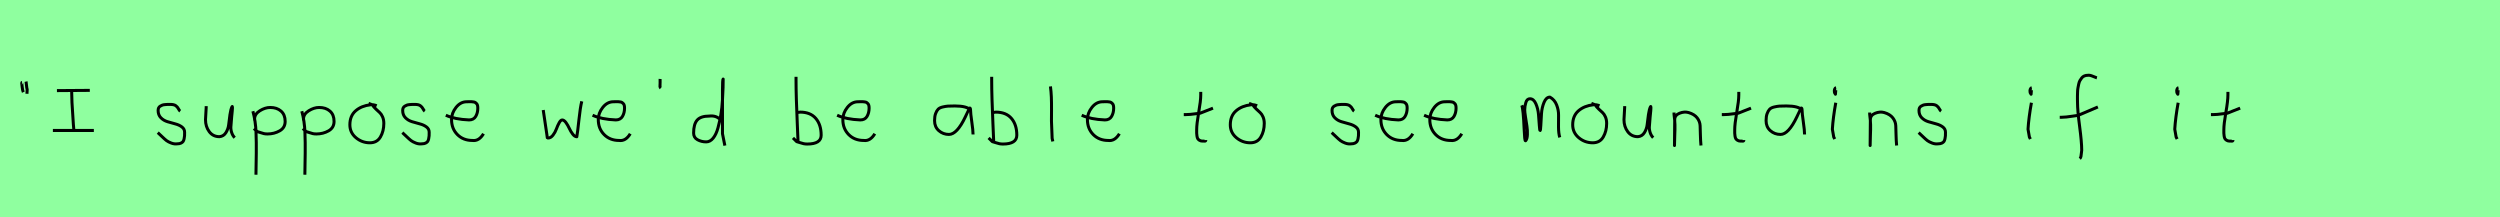 <?xml version="1.0" encoding="utf-8" standalone="no"?>
<!DOCTYPE svg PUBLIC "-//W3C//DTD SVG 1.1//EN"
  "http://www.w3.org/Graphics/SVG/1.1/DTD/svg11.dtd">
<svg xmlns:xlink="http://www.w3.org/1999/xlink" width="828pt" height="72pt" viewBox="0 0 828 72" xmlns="http://www.w3.org/2000/svg" version="1.1">
 <defs>
  <style type="text/css">*{stroke-linejoin: round; stroke-linecap: butt}</style>
 </defs>
 <g id="figure_1">
  <g id="patch_1">
   <path d="M 0 72 
L 828 72 
L 828 0 
L 0 0 
z
" style="fill: #8fff9f"/>
  </g>
  <g id="axes_1">
   <g id="patch_2">
    <path d="M 8.625 27.01 
Q 8.7 27.347 8.775 28.266 
Q 8.85 29.184 9 29.634 
L 8.925 31.059 
M 7.275 27.31 
Q 7.238 27.31 7.2 27.535 
Q 7.238 27.685 7.35 28.828 
Q 7.463 29.972 7.725 30.534 
" clip-path="url(#p3609f914e6)" style="fill: none; stroke: #000000; stroke-linejoin: miter"/>
   </g>
  </g>
  <g id="axes_2">
   <g id="patch_3">
    <path d="M 17.515 43.21 
L 31.085 43.21 
M 18.856 30.008 
L 29.744 29.929 
M 23.748 30.324 
L 23.748 30.718 
Q 23.748 32.243 23.84 33.992 
Q 23.932 35.741 24.09 37.911 
Q 24.247 40.08 24.3 41.211 
L 24.458 43.026 
" clip-path="url(#p14b273680d)" style="fill: none; stroke: #000000; stroke-linejoin: miter"/>
   </g>
  </g>
  <g id="axes_3"/>
  <g id="axes_4">
   <g id="patch_4">
    <path d="M 52.257 43.918 
Q 52.557 44.18 53.57 45.155 
Q 54.582 46.13 55.144 46.561 
Q 55.707 46.992 56.737 47.386 
Q 57.768 47.779 58.781 47.629 
Q 59.455 47.629 59.924 47.404 
Q 60.393 47.179 60.618 46.879 
Q 60.843 46.58 60.974 45.98 
Q 61.105 45.38 61.124 44.967 
Q 61.143 44.555 61.143 43.805 
Q 61.143 42.718 60.243 42.043 
Q 59.343 41.368 58.05 41.031 
Q 56.756 40.694 55.463 40.3 
Q 54.169 39.906 53.27 38.988 
Q 52.37 38.069 52.37 36.607 
Q 52.37 36.082 52.539 35.726 
Q 52.707 35.37 53.101 35.145 
Q 53.495 34.92 53.776 34.808 
Q 54.057 34.695 54.713 34.639 
Q 55.369 34.583 55.557 34.583 
Q 55.744 34.583 56.419 34.583 
Q 57.618 34.583 58.2 34.995 
Q 58.781 35.408 59.099 36.026 
Q 59.418 36.645 59.68 36.832 
" clip-path="url(#p9f5f3acee9)" style="fill: none; stroke: #000000; stroke-linejoin: miter"/>
   </g>
  </g>
  <g id="axes_5">
   <g id="patch_5">
    <path d="M 68.289 35.145 
Q 68.289 35.145 68.289 35.595 
Q 68.289 36.27 68.176 37.62 
Q 68.064 38.969 68.064 39.644 
Q 68.064 41.931 69.301 43.599 
Q 70.538 45.267 72.675 45.267 
Q 74.062 45.155 74.831 43.918 
Q 75.599 42.681 75.749 41.237 
Q 75.899 39.794 76.162 37.994 
Q 76.424 36.195 76.836 35.37 
Q 76.986 35.07 76.986 35.67 
Q 76.986 36.27 76.724 38.707 
Q 76.499 41.031 76.499 41.556 
Q 76.349 42.643 76.686 43.768 
Q 77.024 44.892 77.736 45.605 
" clip-path="url(#pe592b5e1b2)" style="fill: none; stroke: #000000; stroke-linejoin: miter"/>
   </g>
  </g>
  <g id="axes_6">
   <g id="patch_6">
    <path d="M 84.32 39.869 
L 84.32 39.419 
Q 84.32 37.769 86.063 36.682 
Q 87.807 35.595 89.494 35.595 
Q 91.706 35.595 93.074 36.795 
Q 94.442 37.994 94.442 40.206 
Q 94.442 42.306 92.624 43.337 
Q 90.806 44.368 88.594 44.368 
Q 87.919 44.368 87.413 44.255 
Q 86.907 44.143 86.288 43.918 
Q 85.67 43.693 85.22 43.58 
L 84.095 42.568 
M 83.758 36.832 
Q 84.208 38.444 84.47 40.263 
Q 84.732 42.081 84.789 43.749 
Q 84.845 45.417 84.882 47.273 
Q 84.92 49.129 84.882 50.778 
L 84.77 57.864 
" clip-path="url(#pfdd9c670ee)" style="fill: none; stroke: #000000; stroke-linejoin: miter"/>
   </g>
  </g>
  <g id="axes_7">
   <g id="patch_7">
    <path d="M 100.52 39.869 
L 100.52 39.419 
Q 100.52 37.769 102.263 36.682 
Q 104.007 35.595 105.694 35.595 
Q 107.906 35.595 109.274 36.795 
Q 110.642 37.994 110.642 40.206 
Q 110.642 42.306 108.824 43.337 
Q 107.006 44.368 104.794 44.368 
Q 104.119 44.368 103.613 44.255 
Q 103.107 44.143 102.488 43.918 
Q 101.87 43.693 101.42 43.58 
L 100.295 42.568 
M 99.958 36.832 
Q 100.408 38.444 100.67 40.263 
Q 100.932 42.081 100.989 43.749 
Q 101.045 45.417 101.082 47.273 
Q 101.12 49.129 101.082 50.778 
L 100.97 57.864 
" clip-path="url(#p00f256c5b5)" style="fill: none; stroke: #000000; stroke-linejoin: miter"/>
   </g>
  </g>
  <g id="axes_8">
   <g id="patch_8">
    <path d="M 124.762 35.033 
Q 123.712 34.583 122.737 34.695 
Q 119.7 35.033 117.789 36.701 
Q 115.877 38.369 115.877 41.331 
Q 115.877 43.918 117.882 45.605 
Q 119.888 47.292 122.512 47.292 
Q 124.874 47.292 125.999 45.361 
Q 127.123 43.43 127.123 40.881 
Q 127.123 39.644 126.711 38.707 
Q 126.299 37.769 125.774 37.301 
Q 125.249 36.832 124.499 36.12 
Q 123.749 35.408 123.3 34.695 
L 122.062 34.245 
" clip-path="url(#pe4e9a2197a)" style="fill: none; stroke: #000000; stroke-linejoin: miter"/>
   </g>
  </g>
  <g id="axes_9">
   <g id="patch_9">
    <path d="M 133.257 43.918 
Q 133.557 44.18 134.57 45.155 
Q 135.582 46.13 136.144 46.561 
Q 136.707 46.992 137.737 47.386 
Q 138.768 47.779 139.781 47.629 
Q 140.455 47.629 140.924 47.404 
Q 141.393 47.179 141.618 46.879 
Q 141.843 46.58 141.974 45.98 
Q 142.105 45.38 142.124 44.967 
Q 142.143 44.555 142.143 43.805 
Q 142.143 42.718 141.243 42.043 
Q 140.343 41.368 139.05 41.031 
Q 137.756 40.694 136.463 40.3 
Q 135.169 39.906 134.27 38.988 
Q 133.37 38.069 133.37 36.607 
Q 133.37 36.082 133.539 35.726 
Q 133.707 35.37 134.101 35.145 
Q 134.495 34.92 134.776 34.808 
Q 135.057 34.695 135.713 34.639 
Q 136.369 34.583 136.557 34.583 
Q 136.744 34.583 137.419 34.583 
Q 138.618 34.583 139.2 34.995 
Q 139.781 35.408 140.099 36.026 
Q 140.418 36.645 140.68 36.832 
" clip-path="url(#pcb844f3ea7)" style="fill: none; stroke: #000000; stroke-linejoin: miter"/>
   </g>
  </g>
  <g id="axes_10">
   <g id="patch_10">
    <path d="M 147.658 38.161 
Q 150.63 39.536 155.349 39.721 
Q 156.872 39.721 157.56 38.551 
Q 158.247 37.381 158.247 35.82 
Q 158.247 35.3 158.154 34.91 
Q 158.061 34.52 157.82 34.297 
Q 157.578 34.074 157.411 33.944 
Q 157.244 33.814 156.798 33.758 
Q 156.352 33.702 156.148 33.684 
Q 155.944 33.665 155.368 33.684 
Q 154.792 33.702 154.569 33.702 
Q 152.525 33.702 151.039 35.578 
Q 149.553 37.455 149.553 39.61 
Q 149.553 42.62 151.485 44.57 
Q 153.417 46.521 156.464 46.521 
Q 158.619 46.818 160.142 44.292 
" clip-path="url(#pf4640aab4f)" style="fill: none; stroke: #000000; stroke-linejoin: miter"/>
   </g>
  </g>
  <g id="axes_11"/>
  <g id="axes_12">
   <g id="patch_11">
    <path d="M 179.916 36.438 
L 181.152 44.778 
Q 181.255 45.567 181.255 45.602 
Q 181.255 45.705 181.564 45.705 
Q 182.422 45.705 183.142 44.778 
Q 183.863 43.851 184.275 42.719 
Q 184.687 41.586 185.202 40.659 
Q 185.717 39.733 186.197 39.733 
Q 186.815 39.733 187.45 40.608 
Q 188.085 41.483 188.548 42.513 
Q 189.011 43.542 189.681 44.418 
Q 190.35 45.293 191.036 45.293 
Q 191.311 43.783 191.74 39.698 
Q 192.169 35.614 192.684 33.555 
" clip-path="url(#p8a817a2975)" style="fill: none; stroke: #000000; stroke-linejoin: miter"/>
   </g>
  </g>
  <g id="axes_13">
   <g id="patch_12">
    <path d="M 196.258 38.161 
Q 199.23 39.536 203.949 39.721 
Q 205.472 39.721 206.16 38.551 
Q 206.847 37.381 206.847 35.82 
Q 206.847 35.3 206.754 34.91 
Q 206.661 34.52 206.42 34.297 
Q 206.178 34.074 206.011 33.944 
Q 205.844 33.814 205.398 33.758 
Q 204.952 33.702 204.748 33.684 
Q 204.544 33.665 203.968 33.684 
Q 203.392 33.702 203.169 33.702 
Q 201.125 33.702 199.639 35.578 
Q 198.153 37.455 198.153 39.61 
Q 198.153 42.62 200.085 44.57 
Q 202.017 46.521 205.064 46.521 
Q 207.219 46.818 208.742 44.292 
" clip-path="url(#pe1f37a46bd)" style="fill: none; stroke: #000000; stroke-linejoin: miter"/>
   </g>
  </g>
  <g id="axes_14">
   <g id="patch_13">
    <path d="M 218.625 26.148 
Q 218.588 26.598 218.625 27.385 
Q 218.663 27.572 218.606 27.966 
Q 218.55 28.36 218.588 28.678 
Q 218.625 28.997 218.85 29.184 
" clip-path="url(#p389e094a9b)" style="fill: none; stroke: #000000; stroke-linejoin: miter"/>
   </g>
  </g>
  <g id="axes_15">
   <g id="patch_14">
    <path d="M 238.499 39.569 
Q 237.149 38.182 234.9 38.444 
Q 232.051 38.444 230.889 39.794 
Q 229.726 41.144 229.726 44.068 
Q 229.726 45.567 231.02 46.28 
Q 232.313 46.992 233.888 46.992 
Q 235.2 46.992 236.212 45.736 
Q 237.224 44.48 237.805 42.306 
Q 238.387 40.131 238.761 37.938 
Q 239.136 35.745 239.286 33.046 
Q 239.436 30.347 239.474 28.978 
Q 239.511 27.61 239.511 26.185 
Q 239.286 26.26 239.286 29.897 
L 239.286 44.293 
L 240.074 48.229 
" clip-path="url(#pbc2fd7c953)" style="fill: none; stroke: #000000; stroke-linejoin: miter"/>
   </g>
  </g>
  <g id="axes_16"/>
  <g id="axes_17">
   <g id="patch_15">
    <path d="M 263.757 37.245 
Q 264.807 37.207 264.994 37.132 
Q 268.406 37.132 270.187 39.213 
Q 271.967 41.293 271.967 44.78 
Q 271.967 47.704 267.356 47.704 
Q 266.719 47.704 266.175 47.592 
Q 265.632 47.479 264.994 47.254 
Q 264.357 47.029 263.87 46.917 
L 262.633 45.68 
M 263.645 25.435 
L 263.645 26.56 
Q 263.645 29.409 263.757 33.008 
Q 263.87 36.607 264.057 40.9 
Q 264.245 45.192 264.32 47.142 
" clip-path="url(#pedcadfb58c)" style="fill: none; stroke: #000000; stroke-linejoin: miter"/>
   </g>
  </g>
  <g id="axes_18">
   <g id="patch_16">
    <path d="M 277.258 38.161 
Q 280.23 39.536 284.949 39.721 
Q 286.472 39.721 287.16 38.551 
Q 287.847 37.381 287.847 35.82 
Q 287.847 35.3 287.754 34.91 
Q 287.661 34.52 287.42 34.297 
Q 287.178 34.074 287.011 33.944 
Q 286.844 33.814 286.398 33.758 
Q 285.952 33.702 285.748 33.684 
Q 285.544 33.665 284.968 33.684 
Q 284.392 33.702 284.169 33.702 
Q 282.125 33.702 280.639 35.578 
Q 279.153 37.455 279.153 39.61 
Q 279.153 42.62 281.085 44.57 
Q 283.017 46.521 286.064 46.521 
Q 288.219 46.818 289.742 44.292 
" clip-path="url(#p164c87fef0)" style="fill: none; stroke: #000000; stroke-linejoin: miter"/>
   </g>
  </g>
  <g id="axes_19"/>
  <g id="axes_20">
   <g id="patch_17">
    <path d="M 321.444 36.442 
Q 320.235 35.095 316.263 35.095 
Q 314.743 35.095 313.966 35.146 
Q 313.188 35.198 312.187 35.44 
Q 311.185 35.682 310.701 36.183 
Q 310.218 36.684 309.872 37.616 
Q 309.527 38.549 309.527 39.965 
Q 309.527 42.037 310.943 43.281 
Q 312.359 44.524 314.294 44.524 
Q 316.954 44.524 319.717 38.721 
Q 321.064 35.855 321.064 35.82 
Q 321.409 35.578 321.444 36.442 
Q 321.444 37.513 321.858 40.362 
Q 322.273 43.212 322.273 44.524 
" clip-path="url(#p8ad3cf7583)" style="fill: none; stroke: #000000; stroke-linejoin: miter"/>
   </g>
  </g>
  <g id="axes_21">
   <g id="patch_18">
    <path d="M 328.557 37.245 
Q 329.607 37.207 329.794 37.132 
Q 333.206 37.132 334.987 39.213 
Q 336.767 41.293 336.767 44.78 
Q 336.767 47.704 332.156 47.704 
Q 331.519 47.704 330.975 47.592 
Q 330.432 47.479 329.794 47.254 
Q 329.157 47.029 328.67 46.917 
L 327.433 45.68 
M 328.445 25.435 
L 328.445 26.56 
Q 328.445 29.409 328.557 33.008 
Q 328.67 36.607 328.857 40.9 
Q 329.045 45.192 329.12 47.142 
" clip-path="url(#p70ed473ee4)" style="fill: none; stroke: #000000; stroke-linejoin: miter"/>
   </g>
  </g>
  <g id="axes_22">
   <g id="patch_19">
    <path d="M 347.906 28.622 
Q 348.131 30.347 348.206 32.146 
Q 348.281 33.946 348.263 36.551 
Q 348.244 39.157 348.244 40.094 
Q 348.244 40.131 348.469 45.83 
L 348.694 46.842 
" clip-path="url(#p61dc558231)" style="fill: none; stroke: #000000; stroke-linejoin: miter"/>
   </g>
  </g>
  <g id="axes_23">
   <g id="patch_20">
    <path d="M 358.258 38.161 
Q 361.23 39.536 365.949 39.721 
Q 367.472 39.721 368.16 38.551 
Q 368.847 37.381 368.847 35.82 
Q 368.847 35.3 368.754 34.91 
Q 368.661 34.52 368.42 34.297 
Q 368.178 34.074 368.011 33.944 
Q 367.844 33.814 367.398 33.758 
Q 366.952 33.702 366.748 33.684 
Q 366.544 33.665 365.968 33.684 
Q 365.392 33.702 365.169 33.702 
Q 363.125 33.702 361.639 35.578 
Q 360.153 37.455 360.153 39.61 
Q 360.153 42.62 362.085 44.57 
Q 364.017 46.521 367.064 46.521 
Q 369.219 46.818 370.742 44.292 
" clip-path="url(#p87e03df570)" style="fill: none; stroke: #000000; stroke-linejoin: miter"/>
   </g>
  </g>
  <g id="axes_24"/>
  <g id="axes_25">
   <g id="patch_21">
    <path d="M 392.064 37.957 
L 392.739 37.957 
Q 393.451 37.957 394.238 37.882 
Q 395.026 37.807 395.982 37.676 
Q 396.937 37.545 397.462 37.507 
L 401.736 35.82 
M 397.687 30.421 
L 397.687 31.434 
Q 397.687 33.383 397.012 37.207 
Q 396.338 41.031 396.338 43.018 
Q 396.338 43.805 396.338 44.105 
Q 396.338 44.405 396.431 45.042 
Q 396.525 45.68 396.713 45.961 
Q 396.9 46.242 397.294 46.486 
Q 397.687 46.729 398.25 46.729 
Q 398.362 46.692 398.681 46.729 
Q 398.999 46.767 399.187 46.711 
Q 399.374 46.655 399.374 46.392 
" clip-path="url(#p55aec81435)" style="fill: none; stroke: #000000; stroke-linejoin: miter"/>
   </g>
  </g>
  <g id="axes_26">
   <g id="patch_22">
    <path d="M 416.362 35.033 
Q 415.312 34.583 414.337 34.695 
Q 411.3 35.033 409.389 36.701 
Q 407.477 38.369 407.477 41.331 
Q 407.477 43.918 409.482 45.605 
Q 411.488 47.292 414.112 47.292 
Q 416.474 47.292 417.599 45.361 
Q 418.723 43.43 418.723 40.881 
Q 418.723 39.644 418.311 38.707 
Q 417.899 37.769 417.374 37.301 
Q 416.849 36.832 416.099 36.12 
Q 415.349 35.408 414.9 34.695 
L 413.662 34.245 
" clip-path="url(#p19dbdc9039)" style="fill: none; stroke: #000000; stroke-linejoin: miter"/>
   </g>
  </g>
  <g id="axes_27"/>
  <g id="axes_28">
   <g id="patch_23">
    <path d="M 441.057 43.918 
Q 441.357 44.18 442.37 45.155 
Q 443.382 46.13 443.944 46.561 
Q 444.507 46.992 445.537 47.386 
Q 446.568 47.779 447.581 47.629 
Q 448.255 47.629 448.724 47.404 
Q 449.193 47.179 449.418 46.879 
Q 449.643 46.58 449.774 45.98 
Q 449.905 45.38 449.924 44.967 
Q 449.943 44.555 449.943 43.805 
Q 449.943 42.718 449.043 42.043 
Q 448.143 41.368 446.85 41.031 
Q 445.556 40.694 444.263 40.3 
Q 442.969 39.906 442.07 38.988 
Q 441.17 38.069 441.17 36.607 
Q 441.17 36.082 441.339 35.726 
Q 441.507 35.37 441.901 35.145 
Q 442.295 34.92 442.576 34.808 
Q 442.857 34.695 443.513 34.639 
Q 444.169 34.583 444.357 34.583 
Q 444.544 34.583 445.219 34.583 
Q 446.418 34.583 447 34.995 
Q 447.581 35.408 447.899 36.026 
Q 448.218 36.645 448.48 36.832 
" clip-path="url(#p43f7db0493)" style="fill: none; stroke: #000000; stroke-linejoin: miter"/>
   </g>
  </g>
  <g id="axes_29">
   <g id="patch_24">
    <path d="M 455.458 38.161 
Q 458.43 39.536 463.149 39.721 
Q 464.672 39.721 465.36 38.551 
Q 466.047 37.381 466.047 35.82 
Q 466.047 35.3 465.954 34.91 
Q 465.861 34.52 465.62 34.297 
Q 465.378 34.074 465.211 33.944 
Q 465.044 33.814 464.598 33.758 
Q 464.152 33.702 463.948 33.684 
Q 463.744 33.665 463.168 33.684 
Q 462.592 33.702 462.369 33.702 
Q 460.325 33.702 458.839 35.578 
Q 457.353 37.455 457.353 39.61 
Q 457.353 42.62 459.285 44.57 
Q 461.217 46.521 464.264 46.521 
Q 466.419 46.818 467.942 44.292 
" clip-path="url(#pbdee201a0e)" style="fill: none; stroke: #000000; stroke-linejoin: miter"/>
   </g>
  </g>
  <g id="axes_30">
   <g id="patch_25">
    <path d="M 471.658 38.161 
Q 474.63 39.536 479.349 39.721 
Q 480.872 39.721 481.56 38.551 
Q 482.247 37.381 482.247 35.82 
Q 482.247 35.3 482.154 34.91 
Q 482.061 34.52 481.82 34.297 
Q 481.578 34.074 481.411 33.944 
Q 481.244 33.814 480.798 33.758 
Q 480.352 33.702 480.148 33.684 
Q 479.944 33.665 479.368 33.684 
Q 478.792 33.702 478.569 33.702 
Q 476.525 33.702 475.039 35.578 
Q 473.553 37.455 473.553 39.61 
Q 473.553 42.62 475.485 44.57 
Q 477.417 46.521 480.464 46.521 
Q 482.619 46.818 484.142 44.292 
" clip-path="url(#p1da068304e)" style="fill: none; stroke: #000000; stroke-linejoin: miter"/>
   </g>
  </g>
  <g id="axes_31"/>
  <g id="axes_32">
   <g id="patch_26">
    <path d="M 504.008 34.88 
Q 504.514 36.073 504.804 42.871 
Q 504.948 46.632 505.238 46.632 
Q 505.274 46.632 505.31 46.596 
Q 505.816 46.017 505.87 44.589 
Q 505.925 43.161 505.708 41.75 
Q 505.491 40.34 505.238 38.713 
Q 504.984 37.086 504.984 36.399 
Q 504.984 35.169 505.364 33.94 
Q 505.744 32.71 506.72 32.71 
Q 507.95 32.71 508.673 34.355 
Q 509.396 36.001 509.559 37.972 
Q 509.721 39.942 509.83 41.588 
Q 509.938 43.233 510.083 43.233 
Q 510.228 43.233 510.318 41.497 
Q 510.408 39.762 510.535 37.7 
Q 510.662 35.639 511.385 33.903 
Q 512.108 32.168 513.337 32.168 
Q 514.892 33.036 515.561 34.771 
Q 516.23 36.507 516.194 38.189 
Q 516.158 39.87 516.176 42.058 
Q 516.194 44.245 516.592 45.511 
" clip-path="url(#p5004ab69d1)" style="fill: none; stroke: #000000; stroke-linejoin: miter"/>
   </g>
  </g>
  <g id="axes_33">
   <g id="patch_27">
    <path d="M 529.762 35.033 
Q 528.712 34.583 527.737 34.695 
Q 524.7 35.033 522.789 36.701 
Q 520.877 38.369 520.877 41.331 
Q 520.877 43.918 522.882 45.605 
Q 524.888 47.292 527.512 47.292 
Q 529.874 47.292 530.999 45.361 
Q 532.123 43.43 532.123 40.881 
Q 532.123 39.644 531.711 38.707 
Q 531.299 37.769 530.774 37.301 
Q 530.249 36.832 529.499 36.12 
Q 528.749 35.408 528.3 34.695 
L 527.062 34.245 
" clip-path="url(#p139022a89c)" style="fill: none; stroke: #000000; stroke-linejoin: miter"/>
   </g>
  </g>
  <g id="axes_34">
   <g id="patch_28">
    <path d="M 538.089 35.145 
Q 538.089 35.145 538.089 35.595 
Q 538.089 36.27 537.976 37.62 
Q 537.864 38.969 537.864 39.644 
Q 537.864 41.931 539.101 43.599 
Q 540.338 45.267 542.475 45.267 
Q 543.862 45.155 544.631 43.918 
Q 545.399 42.681 545.549 41.237 
Q 545.699 39.794 545.962 37.994 
Q 546.224 36.195 546.636 35.37 
Q 546.786 35.07 546.786 35.67 
Q 546.786 36.27 546.524 38.707 
Q 546.299 41.031 546.299 41.556 
Q 546.149 42.643 546.486 43.768 
Q 546.824 44.892 547.536 45.605 
" clip-path="url(#p28c912b8ce)" style="fill: none; stroke: #000000; stroke-linejoin: miter"/>
   </g>
  </g>
  <g id="axes_35">
   <g id="patch_29">
    <path d="M 554.439 37.282 
L 554.439 37.844 
Q 554.701 39.869 554.739 41.312 
Q 554.776 42.756 554.682 44.668 
Q 554.589 46.58 554.589 48.192 
L 554.664 39.644 
Q 554.664 38.144 556.257 37.507 
Q 557.85 36.87 559.275 37.282 
Q 561.187 37.844 562.105 39.044 
Q 563.024 40.244 563.08 41.668 
Q 563.136 43.093 563.174 44.818 
Q 563.211 46.542 563.361 48.192 
" clip-path="url(#pcd5ec15601)" style="fill: none; stroke: #000000; stroke-linejoin: miter"/>
   </g>
  </g>
  <g id="axes_36">
   <g id="patch_30">
    <path d="M 570.264 37.957 
L 570.939 37.957 
Q 571.651 37.957 572.438 37.882 
Q 573.226 37.807 574.182 37.676 
Q 575.137 37.545 575.662 37.507 
L 579.936 35.82 
M 575.887 30.421 
L 575.887 31.434 
Q 575.887 33.383 575.212 37.207 
Q 574.538 41.031 574.538 43.018 
Q 574.538 43.805 574.538 44.105 
Q 574.538 44.405 574.631 45.042 
Q 574.725 45.68 574.913 45.961 
Q 575.1 46.242 575.494 46.486 
Q 575.887 46.729 576.45 46.729 
Q 576.562 46.692 576.881 46.729 
Q 577.199 46.767 577.387 46.711 
Q 577.574 46.655 577.574 46.392 
" clip-path="url(#p7fc1153bd2)" style="fill: none; stroke: #000000; stroke-linejoin: miter"/>
   </g>
  </g>
  <g id="axes_37">
   <g id="patch_31">
    <path d="M 596.844 36.442 
Q 595.635 35.095 591.663 35.095 
Q 590.143 35.095 589.366 35.146 
Q 588.588 35.198 587.587 35.44 
Q 586.585 35.682 586.101 36.183 
Q 585.618 36.684 585.272 37.616 
Q 584.927 38.549 584.927 39.965 
Q 584.927 42.037 586.343 43.281 
Q 587.759 44.524 589.694 44.524 
Q 592.354 44.524 595.117 38.721 
Q 596.464 35.855 596.464 35.82 
Q 596.809 35.578 596.844 36.442 
Q 596.844 37.513 597.258 40.362 
Q 597.673 43.212 597.673 44.524 
" clip-path="url(#p57c7d8d574)" style="fill: none; stroke: #000000; stroke-linejoin: miter"/>
   </g>
  </g>
  <g id="axes_38">
   <g id="patch_32">
    <path d="M 608.119 29.072 
Q 607.744 29.147 607.612 29.578 
Q 607.481 30.009 607.556 30.421 
Q 607.556 30.571 607.594 30.703 
Q 607.631 30.834 607.687 30.89 
Q 607.744 30.946 607.8 31.04 
Q 607.856 31.134 607.894 31.209 
L 608.006 29.859 
M 608.006 34.02 
Q 607.106 39.007 606.881 42.793 
L 607.331 45.38 
L 607.669 46.055 
" clip-path="url(#pab2e161b97)" style="fill: none; stroke: #000000; stroke-linejoin: miter"/>
   </g>
  </g>
  <g id="axes_39">
   <g id="patch_33">
    <path d="M 619.239 37.282 
L 619.239 37.844 
Q 619.501 39.869 619.539 41.312 
Q 619.576 42.756 619.482 44.668 
Q 619.389 46.58 619.389 48.192 
L 619.464 39.644 
Q 619.464 38.144 621.057 37.507 
Q 622.65 36.87 624.075 37.282 
Q 625.987 37.844 626.905 39.044 
Q 627.824 40.244 627.88 41.668 
Q 627.936 43.093 627.974 44.818 
Q 628.011 46.542 628.161 48.192 
" clip-path="url(#p38ad725f07)" style="fill: none; stroke: #000000; stroke-linejoin: miter"/>
   </g>
  </g>
  <g id="axes_40">
   <g id="patch_34">
    <path d="M 635.457 43.918 
Q 635.757 44.18 636.77 45.155 
Q 637.782 46.13 638.344 46.561 
Q 638.907 46.992 639.937 47.386 
Q 640.968 47.779 641.981 47.629 
Q 642.655 47.629 643.124 47.404 
Q 643.593 47.179 643.818 46.879 
Q 644.043 46.58 644.174 45.98 
Q 644.305 45.38 644.324 44.967 
Q 644.343 44.555 644.343 43.805 
Q 644.343 42.718 643.443 42.043 
Q 642.543 41.368 641.25 41.031 
Q 639.956 40.694 638.663 40.3 
Q 637.369 39.906 636.47 38.988 
Q 635.57 38.069 635.57 36.607 
Q 635.57 36.082 635.739 35.726 
Q 635.907 35.37 636.301 35.145 
Q 636.695 34.92 636.976 34.808 
Q 637.257 34.695 637.913 34.639 
Q 638.569 34.583 638.757 34.583 
Q 638.944 34.583 639.619 34.583 
Q 640.818 34.583 641.4 34.995 
Q 641.981 35.408 642.299 36.026 
Q 642.618 36.645 642.88 36.832 
" clip-path="url(#p76081a43b4)" style="fill: none; stroke: #000000; stroke-linejoin: miter"/>
   </g>
  </g>
  <g id="axes_41"/>
  <g id="axes_42">
   <g id="patch_35">
    <path d="M 672.919 29.072 
Q 672.544 29.147 672.412 29.578 
Q 672.281 30.009 672.356 30.421 
Q 672.356 30.571 672.394 30.703 
Q 672.431 30.834 672.487 30.89 
Q 672.544 30.946 672.6 31.04 
Q 672.656 31.134 672.694 31.209 
L 672.806 29.859 
M 672.806 34.02 
Q 671.906 39.007 671.681 42.793 
L 672.131 45.38 
L 672.469 46.055 
" clip-path="url(#pd09c7dd5b1)" style="fill: none; stroke: #000000; stroke-linejoin: miter"/>
   </g>
  </g>
  <g id="axes_43">
   <g id="patch_36">
    <path d="M 682.184 38.853 
L 682.612 38.853 
Q 683.433 38.853 684.396 38.746 
Q 685.36 38.639 686.52 38.461 
Q 687.679 38.282 688.286 38.211 
L 694.816 35.427 
M 694.495 25.793 
Q 694.209 25.722 693.174 25.276 
Q 692.14 24.83 691.497 24.937 
Q 690.855 24.937 690.338 25.151 
Q 689.82 25.365 689.481 25.793 
Q 689.142 26.221 688.875 26.685 
Q 688.607 27.149 688.464 27.863 
Q 688.322 28.576 688.215 29.129 
Q 688.107 29.683 688.09 30.503 
Q 688.072 31.324 688.054 31.77 
Q 688.036 32.216 688.054 32.965 
Q 688.072 33.715 688.072 33.929 
Q 688.072 36.605 688.768 41.85 
Q 689.463 47.096 689.463 49.772 
Q 689.392 50.057 689.356 50.682 
Q 689.321 51.306 689.214 51.806 
Q 689.107 52.305 688.821 52.555 
" clip-path="url(#p5b42870e8c)" style="fill: none; stroke: #000000; stroke-linejoin: miter"/>
   </g>
  </g>
  <g id="axes_44"/>
  <g id="axes_45">
   <g id="patch_37">
    <path d="M 721.519 29.072 
Q 721.144 29.147 721.012 29.578 
Q 720.881 30.009 720.956 30.421 
Q 720.956 30.571 720.994 30.703 
Q 721.031 30.834 721.087 30.89 
Q 721.144 30.946 721.2 31.04 
Q 721.256 31.134 721.294 31.209 
L 721.406 29.859 
M 721.406 34.02 
Q 720.506 39.007 720.281 42.793 
L 720.731 45.38 
L 721.069 46.055 
" clip-path="url(#pd0d0f8bbd3)" style="fill: none; stroke: #000000; stroke-linejoin: miter"/>
   </g>
  </g>
  <g id="axes_46">
   <g id="patch_38">
    <path d="M 732.264 37.957 
L 732.939 37.957 
Q 733.651 37.957 734.438 37.882 
Q 735.226 37.807 736.182 37.676 
Q 737.137 37.545 737.662 37.507 
L 741.936 35.82 
M 737.887 30.421 
L 737.887 31.434 
Q 737.887 33.383 737.212 37.207 
Q 736.538 41.031 736.538 43.018 
Q 736.538 43.805 736.538 44.105 
Q 736.538 44.405 736.631 45.042 
Q 736.725 45.68 736.913 45.961 
Q 737.1 46.242 737.494 46.486 
Q 737.887 46.729 738.45 46.729 
Q 738.562 46.692 738.881 46.729 
Q 739.199 46.767 739.387 46.711 
Q 739.574 46.655 739.574 46.392 
" clip-path="url(#p1062fe3bfd)" style="fill: none; stroke: #000000; stroke-linejoin: miter"/>
   </g>
  </g>
 </g>
 <defs>
  <clipPath id="p3609f914e6">
   <rect x="5.326" y="8.64" width="5.548" height="54.36"/>
  </clipPath>
  <clipPath id="p14b273680d">
   <rect x="16.2" y="16.753" width="16.2" height="38.133"/>
  </clipPath>
  <clipPath id="p9f5f3acee9">
   <rect x="50.383" y="8.64" width="12.634" height="54.36"/>
  </clipPath>
  <clipPath id="pe592b5e1b2">
   <rect x="66.189" y="8.64" width="13.421" height="54.36"/>
  </clipPath>
  <clipPath id="pfdd9c670ee">
   <rect x="81.883" y="8.64" width="14.434" height="54.36"/>
  </clipPath>
  <clipPath id="p00f256c5b5">
   <rect x="98.083" y="8.64" width="14.434" height="54.36"/>
  </clipPath>
  <clipPath id="pe4e9a2197a">
   <rect x="114.002" y="8.64" width="14.996" height="54.36"/>
  </clipPath>
  <clipPath id="pcb844f3ea7">
   <rect x="131.383" y="8.64" width="12.634" height="54.36"/>
  </clipPath>
  <clipPath id="pf4640aab4f">
   <rect x="145.8" y="8.882" width="16.2" height="53.876"/>
  </clipPath>
  <clipPath id="p8a817a2975">
   <rect x="178.2" y="10.937" width="16.2" height="49.767"/>
  </clipPath>
  <clipPath id="pe1f37a46bd">
   <rect x="194.4" y="8.882" width="16.2" height="53.876"/>
  </clipPath>
  <clipPath id="p389e094a9b">
   <rect x="216.676" y="8.64" width="4.049" height="54.36"/>
  </clipPath>
  <clipPath id="pbc2fd7c953">
   <rect x="227.852" y="8.64" width="14.096" height="54.36"/>
  </clipPath>
  <clipPath id="pedcadfb58c">
   <rect x="260.758" y="8.64" width="13.084" height="54.36"/>
  </clipPath>
  <clipPath id="p164c87fef0">
   <rect x="275.4" y="8.882" width="16.2" height="53.876"/>
  </clipPath>
  <clipPath id="p8ad3cf7583">
   <rect x="307.8" y="10.777" width="16.2" height="50.085"/>
  </clipPath>
  <clipPath id="p70ed473ee4">
   <rect x="325.558" y="8.64" width="13.084" height="54.36"/>
  </clipPath>
  <clipPath id="p61dc558231">
   <rect x="346.032" y="8.64" width="4.536" height="54.36"/>
  </clipPath>
  <clipPath id="p87e03df570">
   <rect x="356.4" y="8.882" width="16.2" height="53.876"/>
  </clipPath>
  <clipPath id="p55aec81435">
   <rect x="390.189" y="8.64" width="13.421" height="54.36"/>
  </clipPath>
  <clipPath id="p19dbdc9039">
   <rect x="405.602" y="8.64" width="14.996" height="54.36"/>
  </clipPath>
  <clipPath id="p43f7db0493">
   <rect x="439.183" y="8.64" width="12.634" height="54.36"/>
  </clipPath>
  <clipPath id="pbdee201a0e">
   <rect x="453.6" y="8.882" width="16.2" height="53.876"/>
  </clipPath>
  <clipPath id="p1da068304e">
   <rect x="469.8" y="8.882" width="16.2" height="53.876"/>
  </clipPath>
  <clipPath id="p5004ab69d1">
   <rect x="502.2" y="9.603" width="16.2" height="52.433"/>
  </clipPath>
  <clipPath id="p139022a89c">
   <rect x="519.002" y="8.64" width="14.996" height="54.36"/>
  </clipPath>
  <clipPath id="p28c912b8ce">
   <rect x="535.989" y="8.64" width="13.421" height="54.36"/>
  </clipPath>
  <clipPath id="pcd5ec15601">
   <rect x="552.564" y="8.64" width="12.672" height="54.36"/>
  </clipPath>
  <clipPath id="p7fc1153bd2">
   <rect x="568.389" y="8.64" width="13.421" height="54.36"/>
  </clipPath>
  <clipPath id="p57c7d8d574">
   <rect x="583.2" y="10.777" width="16.2" height="50.085"/>
  </clipPath>
  <clipPath id="pab2e161b97">
   <rect x="605.007" y="8.64" width="4.986" height="54.36"/>
  </clipPath>
  <clipPath id="p38ad725f07">
   <rect x="617.364" y="8.64" width="12.672" height="54.36"/>
  </clipPath>
  <clipPath id="p76081a43b4">
   <rect x="633.583" y="8.64" width="12.634" height="54.36"/>
  </clipPath>
  <clipPath id="pd09c7dd5b1">
   <rect x="669.807" y="8.64" width="4.986" height="54.36"/>
  </clipPath>
  <clipPath id="p5b42870e8c">
   <rect x="680.4" y="9.95" width="16.2" height="51.74"/>
  </clipPath>
  <clipPath id="pd0d0f8bbd3">
   <rect x="718.407" y="8.64" width="4.986" height="54.36"/>
  </clipPath>
  <clipPath id="p1062fe3bfd">
   <rect x="730.389" y="8.64" width="13.421" height="54.36"/>
  </clipPath>
 </defs>
</svg>
